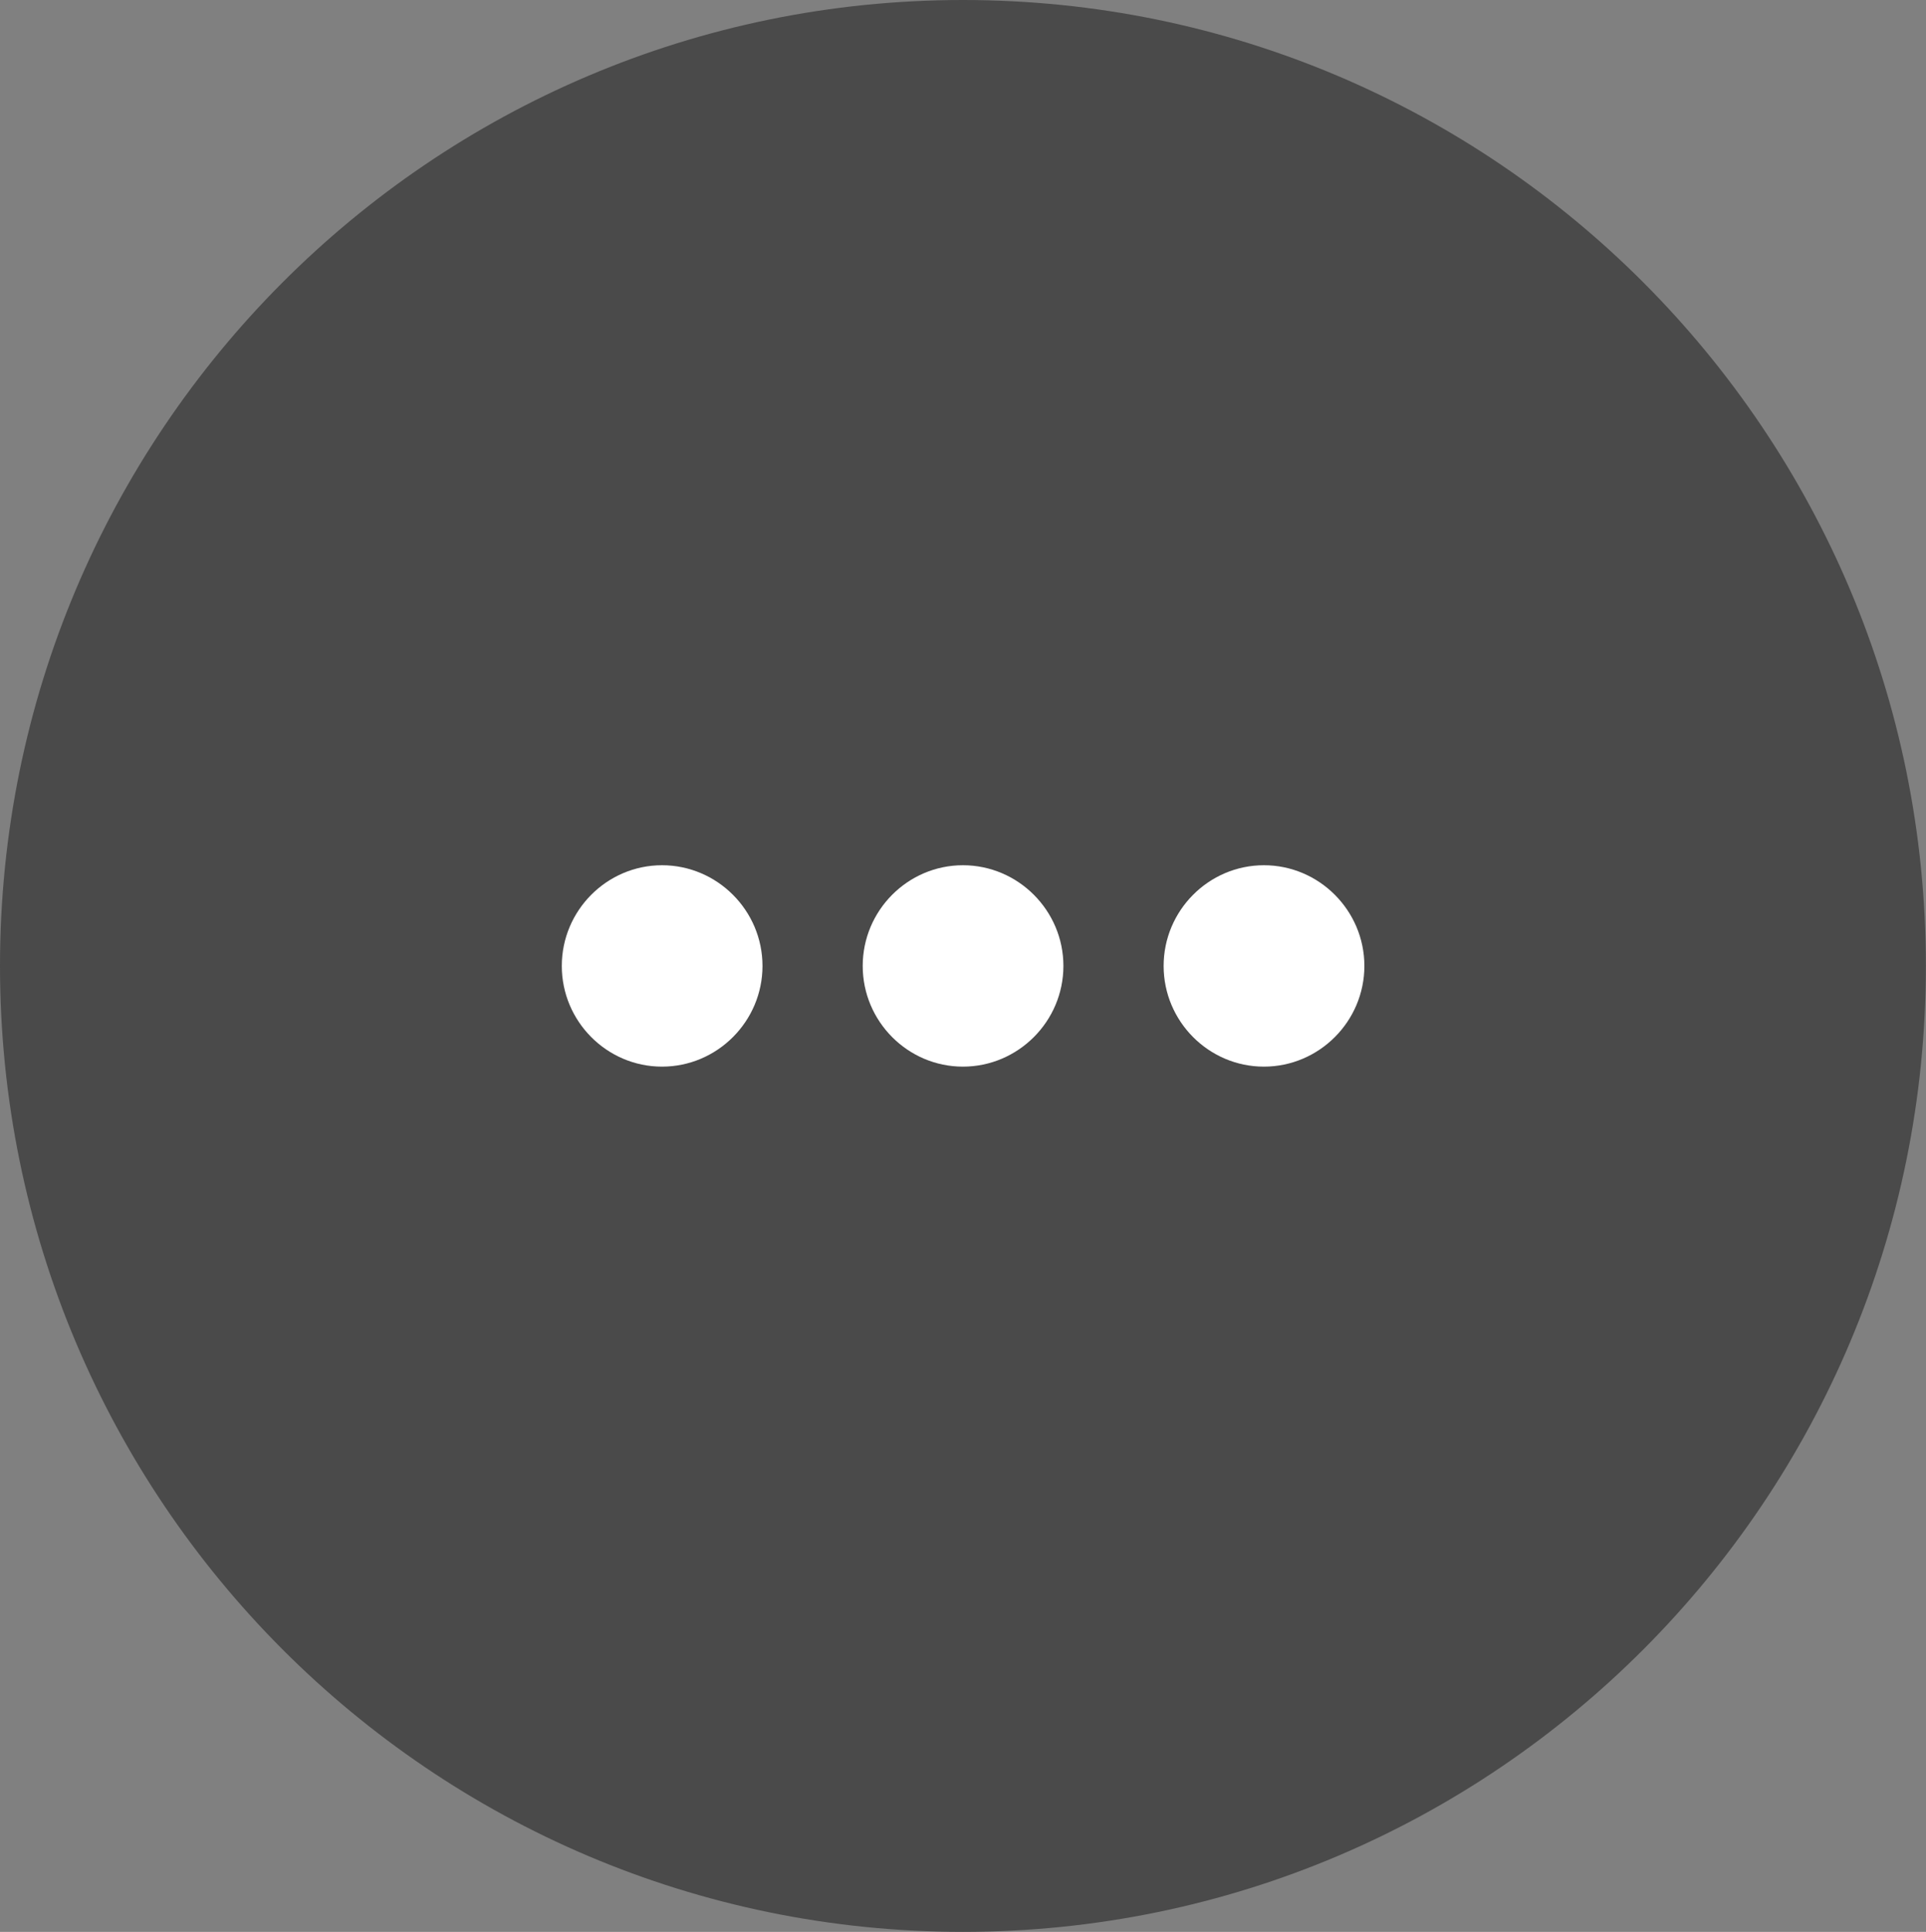 <?xml version="1.0" encoding="UTF-8"?>
<svg xmlns="http://www.w3.org/2000/svg" xmlns:xlink="http://www.w3.org/1999/xlink" width="31.9" height="32" viewBox="0 0 31.9 32">
<rect x="0" y="0" width="31.9" height="32" fill="#808080" stroke="none"/>
<path fill-rule="nonzero" fill="rgb(29.019%, 29.019%, 29.019%)" fill-opacity="1" d="M 31.898 16 C 31.898 24.836 24.758 32 15.949 32 C 7.141 32 0 24.836 0 16 C 0 7.164 7.141 0 15.949 0 C 24.758 0 31.898 7.164 31.898 16 Z M 31.898 16 "/>
<path fill-rule="nonzero" fill="rgb(100%, 100%, 100%)" fill-opacity="1" d="M 10.965 14.332 C 10.051 14.332 9.305 15.082 9.305 16 C 9.305 16.918 10.051 17.668 10.965 17.668 C 11.879 17.668 12.629 16.918 12.629 16 C 12.629 15.082 11.879 14.332 10.965 14.332 Z M 20.934 14.332 C 20.02 14.332 19.273 15.082 19.273 16 C 19.273 16.918 20.02 17.668 20.934 17.668 C 21.848 17.668 22.598 16.918 22.598 16 C 22.598 15.082 21.848 14.332 20.934 14.332 Z M 15.949 14.332 C 15.035 14.332 14.289 15.082 14.289 16 C 14.289 16.918 15.035 17.668 15.949 17.668 C 16.863 17.668 17.613 16.918 17.613 16 C 17.613 15.082 16.863 14.332 15.949 14.332 Z M 15.949 14.332 "/>
</svg>
